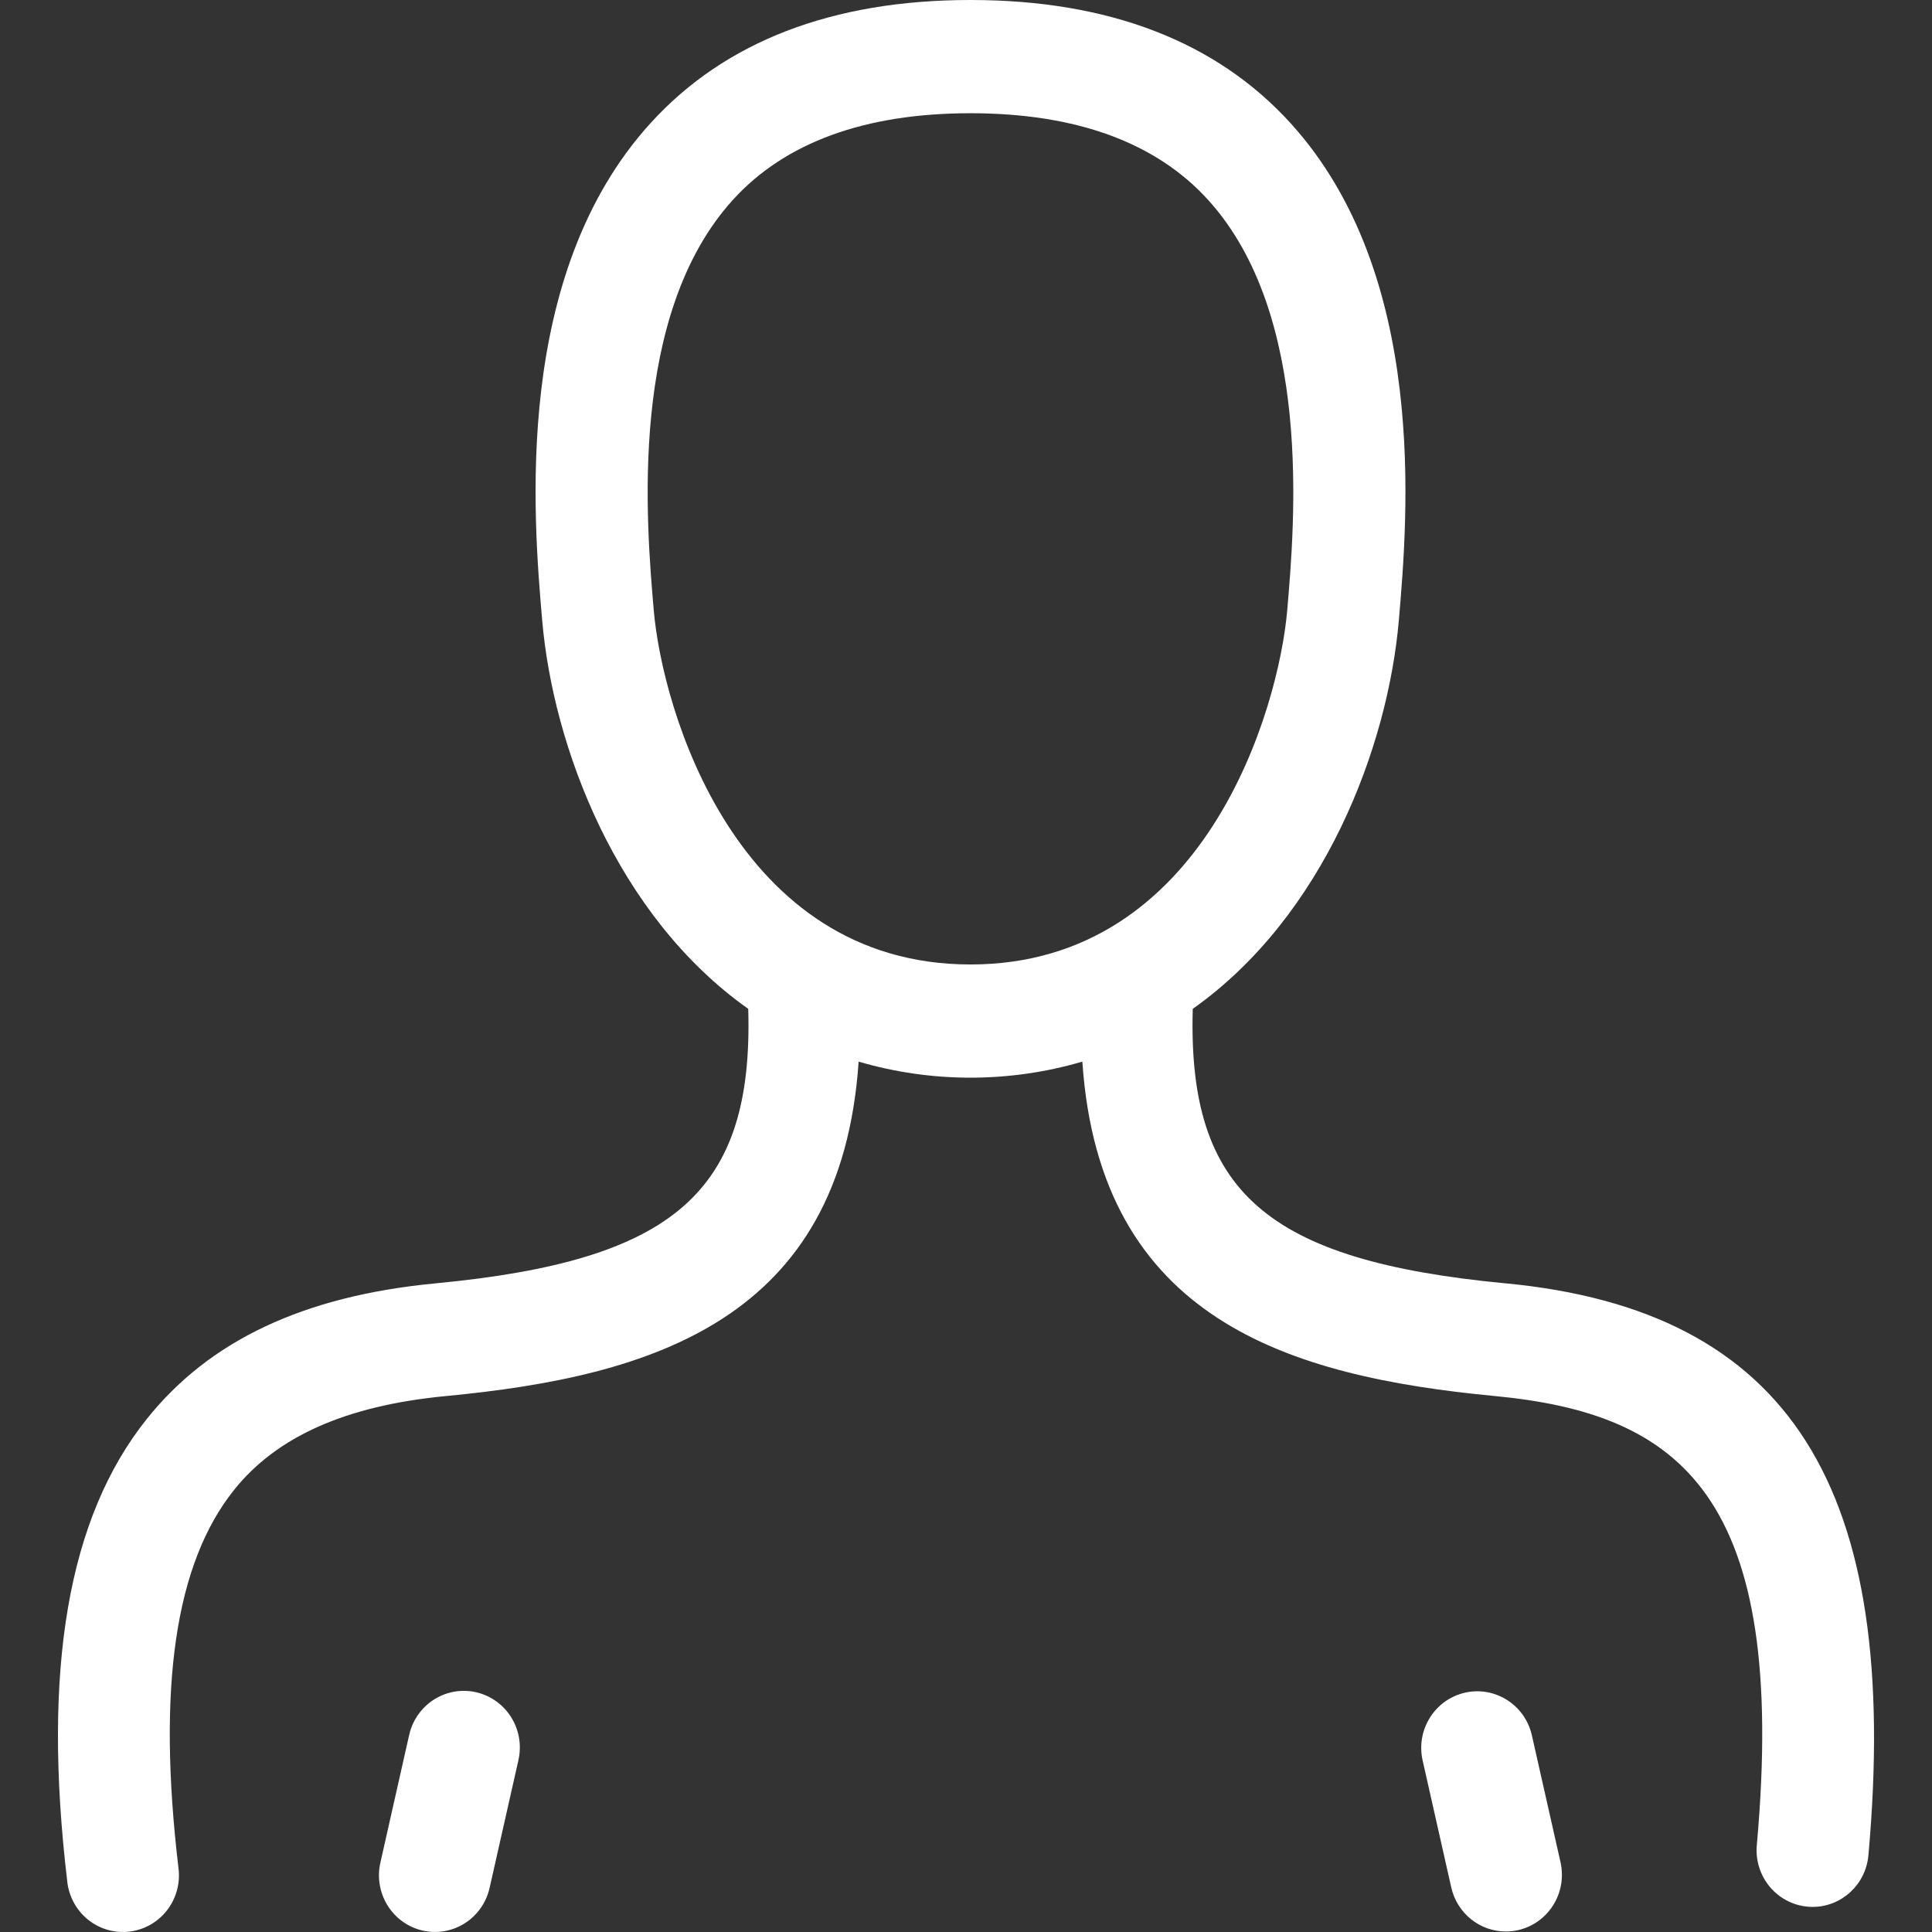 <svg width="100" height="100" viewBox="0 0 100 100" fill="none" xmlns="http://www.w3.org/2000/svg">
<rect x="0" y="0" width="100" height="100" fill="#333333" stroke="none"/>
<path d="M77.922 66.426C65.597 65.25 61.464 61.727 61.737 52.218C68.547 47.398 71.839 38.653 72.404 32.104C72.863 26.76 73.939 14.246 66.811 6.388C62.965 2.149 57.387 -0 50.234 -0C43.081 -0 37.502 2.149 33.657 6.39C26.527 14.249 27.604 26.759 28.063 32.103C28.626 38.652 31.917 47.399 38.729 52.218C39.002 61.727 34.87 65.251 22.545 66.426C15.738 67.075 10.847 69.374 7.593 73.452C3.519 78.558 2.175 86.388 3.482 97.392L3.481 97.391C3.567 98.168 3.955 98.879 4.561 99.365C5.167 99.851 5.941 100.072 6.708 99.979C7.476 99.885 8.176 99.486 8.652 98.868C9.126 98.252 9.338 97.468 9.238 96.692C8.128 87.34 9.066 80.94 12.107 77.129C14.328 74.345 17.919 72.753 23.088 72.259C33.758 71.243 43.542 68.303 44.442 54.95C48.224 56.057 52.24 56.057 56.022 54.95C56.924 68.302 66.707 71.242 77.378 72.259C86.955 73.173 92.564 77.38 90.932 95.505C90.863 96.279 91.1 97.049 91.593 97.647C92.085 98.243 92.791 98.618 93.558 98.688C93.646 98.697 93.735 98.701 93.823 98.701V98.701C95.321 98.699 96.571 97.543 96.708 96.036C98.424 76.959 92.63 67.827 77.922 66.424L77.922 66.426ZM33.839 31.596C33.445 27.022 32.525 16.311 37.929 10.351C40.631 7.372 44.771 5.861 50.232 5.861C55.694 5.861 59.833 7.371 62.534 10.35C67.94 16.309 67.018 27.021 66.626 31.596C66.186 36.693 62.385 49.921 50.232 49.921C38.077 49.921 34.277 36.694 33.839 31.596H33.839ZM26.829 91.125L25.347 97.695L25.346 97.695C25.181 98.458 24.721 99.123 24.068 99.542C23.415 99.96 22.623 100.098 21.87 99.925C21.116 99.751 20.462 99.28 20.054 98.616C19.645 97.953 19.515 97.152 19.693 96.391L21.174 89.821H21.175C21.34 89.058 21.801 88.394 22.454 87.974C23.107 87.555 23.898 87.418 24.652 87.592C25.406 87.766 26.059 88.237 26.468 88.899C26.877 89.563 27.007 90.365 26.828 91.124L26.829 91.125ZM80.773 96.392L80.772 96.391C81.127 97.97 80.149 99.54 78.588 99.9C78.376 99.95 78.16 99.974 77.942 99.974C76.59 99.973 75.418 99.027 75.117 97.695L73.636 91.124C73.279 89.546 74.257 87.975 75.818 87.615C77.38 87.255 78.934 88.243 79.29 89.821L80.773 96.392Z" fill="white"/>
</svg>

